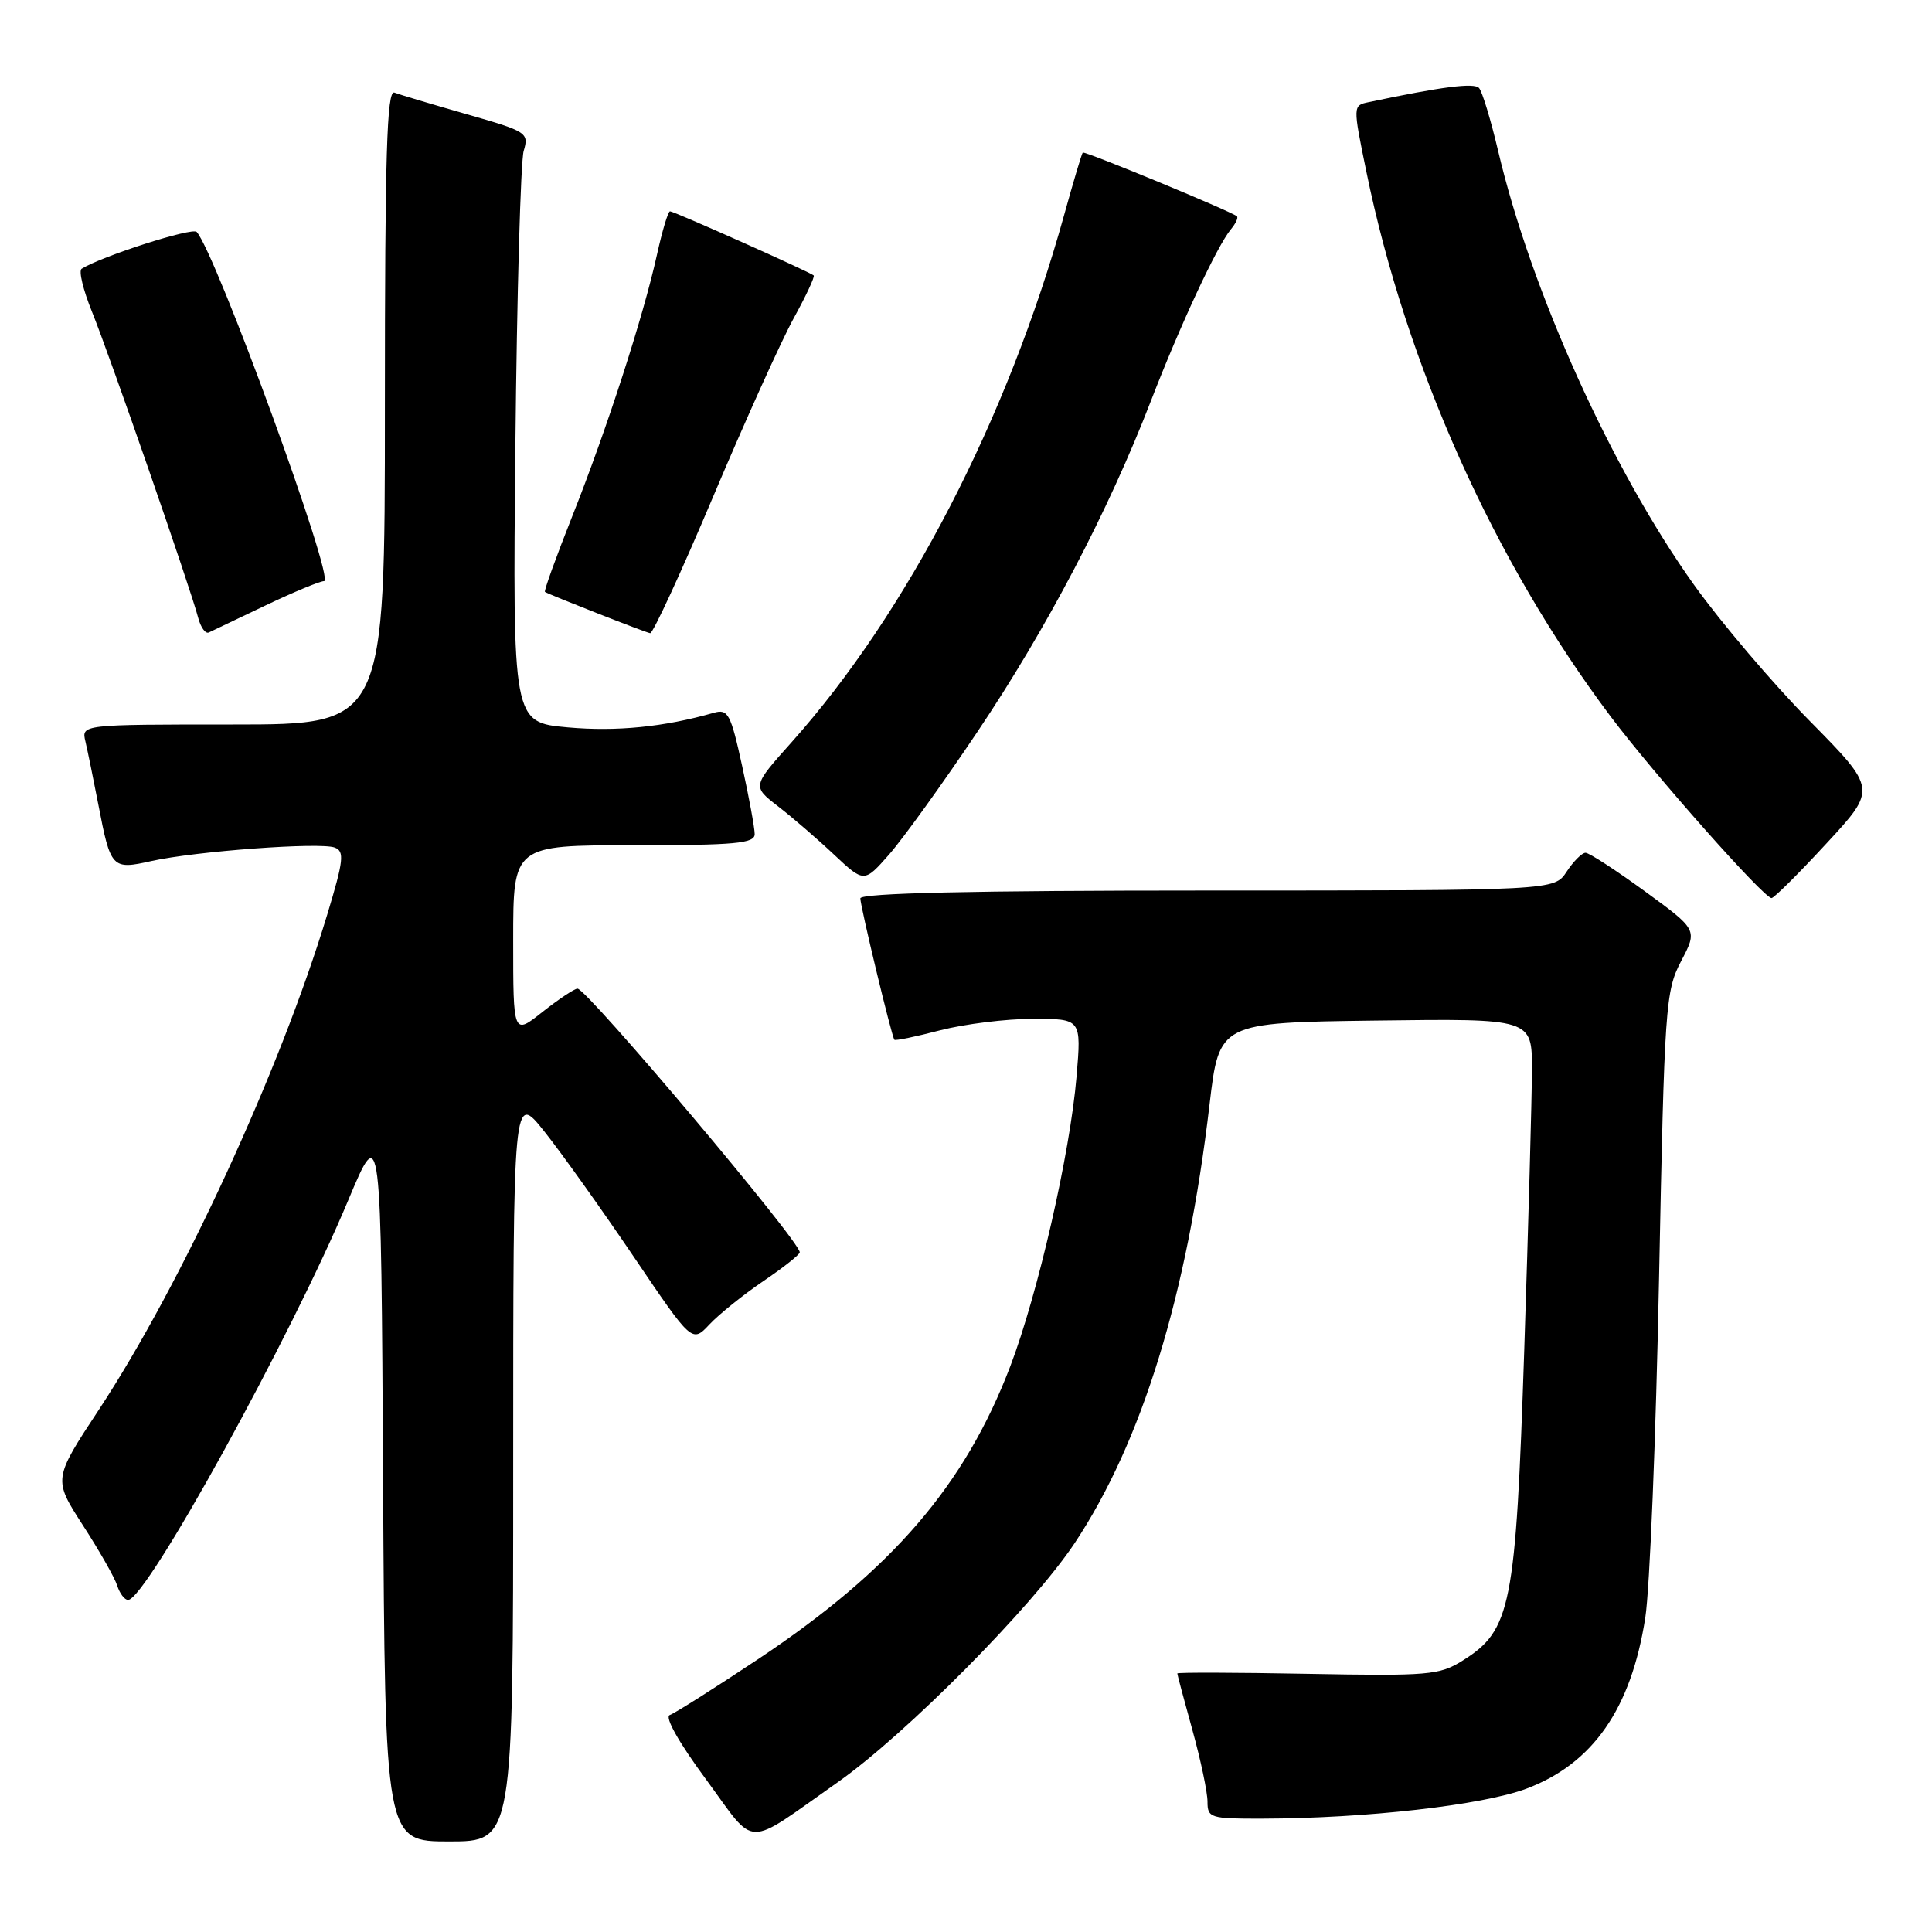 <?xml version="1.0" encoding="UTF-8" standalone="no"?>
<!DOCTYPE svg PUBLIC "-//W3C//DTD SVG 1.1//EN" "http://www.w3.org/Graphics/SVG/1.1/DTD/svg11.dtd" >
<svg xmlns="http://www.w3.org/2000/svg" xmlns:xlink="http://www.w3.org/1999/xlink" version="1.1" viewBox="0 0 256 256">
 <g >
 <path fill="currentColor"
d=" M 68.00 194.37 C 68.00 144.74 68.00 144.74 72.14 149.94 C 74.42 152.80 79.75 160.28 83.99 166.55 C 91.70 177.95 91.70 177.95 94.01 175.49 C 95.29 174.13 98.49 171.56 101.14 169.76 C 103.78 167.97 105.96 166.25 105.97 165.94 C 106.04 164.52 77.77 131.00 76.52 131.00 C 76.12 131.00 74.04 132.39 71.89 134.08 C 68.00 137.17 68.00 137.17 68.00 124.58 C 68.00 112.00 68.00 112.00 84.00 112.00 C 97.42 112.00 100.00 111.76 100.00 110.53 C 100.00 109.72 99.25 105.64 98.33 101.46 C 96.82 94.57 96.47 93.91 94.58 94.45 C 88.01 96.33 81.68 96.96 75.22 96.38 C 67.93 95.72 67.93 95.72 68.29 59.11 C 68.49 38.97 68.99 21.38 69.39 20.00 C 70.11 17.59 69.84 17.42 61.83 15.13 C 57.26 13.82 52.95 12.54 52.26 12.27 C 51.26 11.89 51.00 20.45 51.00 53.89 C 51.00 96.00 51.00 96.00 30.89 96.00 C 10.78 96.00 10.78 96.00 11.32 98.25 C 11.61 99.49 12.38 103.25 13.03 106.61 C 14.66 115.09 14.83 115.27 20.08 114.09 C 25.93 112.79 42.44 111.57 44.36 112.31 C 45.67 112.81 45.53 114.02 43.36 121.19 C 37.11 141.84 24.06 170.13 13.13 186.75 C 7.04 195.99 7.04 195.99 10.98 202.10 C 13.15 205.45 15.20 209.05 15.53 210.10 C 15.86 211.14 16.51 212.00 16.97 212.00 C 19.37 212.00 38.53 177.23 46.13 159.07 C 50.50 148.64 50.50 148.64 50.76 196.32 C 51.02 244.00 51.02 244.00 59.51 244.00 C 68.00 244.00 68.00 244.00 68.00 194.37 Z  M 111.00 236.16 C 120.01 229.83 136.79 212.90 142.38 204.50 C 151.32 191.05 157.30 171.64 160.27 146.36 C 161.55 135.50 161.55 135.50 182.27 135.23 C 203.00 134.96 203.00 134.96 202.99 141.73 C 202.98 145.45 202.52 162.18 201.97 178.90 C 200.84 212.91 200.23 216.01 193.82 220.03 C 190.73 221.97 189.32 222.09 173.25 221.79 C 163.76 221.61 156.00 221.59 156.00 221.74 C 156.00 221.90 156.90 225.27 158.00 229.24 C 159.10 233.21 160.00 237.48 160.00 238.73 C 160.00 240.88 160.37 241.00 167.25 240.98 C 180.96 240.95 196.38 239.20 202.23 237.02 C 211.06 233.71 216.14 226.41 218.01 214.34 C 218.60 210.58 219.42 190.40 219.83 169.50 C 220.55 133.18 220.68 131.32 222.76 127.35 C 224.94 123.20 224.94 123.20 217.95 118.10 C 214.10 115.30 210.57 113.00 210.09 113.00 C 209.62 113.00 208.49 114.13 207.59 115.50 C 205.95 118.00 205.95 118.00 159.98 118.00 C 128.92 118.00 114.00 118.34 114.00 119.04 C 114.00 120.10 118.13 137.28 118.51 137.77 C 118.62 137.93 121.35 137.36 124.57 136.52 C 127.79 135.69 133.32 135.00 136.86 135.00 C 143.29 135.00 143.29 135.00 142.65 142.62 C 141.79 152.84 137.53 171.43 133.86 181.06 C 127.83 196.84 118.22 208.00 100.51 219.81 C 94.69 223.68 89.40 227.03 88.75 227.25 C 88.03 227.49 89.95 230.90 93.53 235.75 C 100.36 245.02 98.44 244.97 111.00 236.16 Z  M 242.01 111.77 C 248.69 104.55 248.69 104.55 239.79 95.52 C 234.90 90.56 228.01 82.45 224.47 77.50 C 213.55 62.21 202.90 38.63 198.51 20.00 C 197.54 15.88 196.40 12.12 195.98 11.66 C 195.33 10.94 191.07 11.48 181.38 13.53 C 179.25 13.97 179.25 13.97 181.05 22.74 C 186.31 48.39 197.98 74.41 213.42 94.94 C 219.24 102.67 233.71 119.00 234.74 119.00 C 235.07 119.00 238.34 115.75 242.01 111.77 Z  M 129.49 97.00 C 138.67 83.35 146.88 67.68 152.48 53.18 C 156.42 42.99 161.26 32.60 163.11 30.37 C 163.76 29.59 164.11 28.82 163.89 28.65 C 162.92 27.91 143.70 19.97 143.47 20.22 C 143.33 20.37 142.22 24.10 141.00 28.50 C 133.51 55.47 120.23 81.16 104.89 98.35 C 99.67 104.19 99.67 104.19 103.08 106.83 C 104.96 108.28 108.30 111.16 110.50 113.23 C 114.50 116.98 114.50 116.98 117.80 113.24 C 119.61 111.18 124.88 103.88 129.49 97.00 Z  M 35.23 80.20 C 38.93 78.44 42.40 77.00 42.94 77.00 C 44.47 77.00 28.60 33.54 26.06 30.73 C 25.48 30.10 13.56 33.92 10.82 35.61 C 10.40 35.87 11.02 38.42 12.18 41.29 C 14.49 46.96 25.28 78.04 26.26 81.86 C 26.60 83.15 27.24 84.03 27.68 83.80 C 28.13 83.58 31.53 81.96 35.23 80.20 Z  M 94.52 65.75 C 98.76 55.71 103.56 45.09 105.18 42.15 C 106.80 39.21 107.99 36.66 107.82 36.50 C 107.34 36.05 89.31 28.00 88.78 28.00 C 88.52 28.00 87.75 30.59 87.05 33.75 C 85.25 41.92 80.42 56.85 75.84 68.37 C 73.68 73.81 72.05 78.33 72.21 78.43 C 72.85 78.83 85.54 83.81 86.15 83.90 C 86.51 83.96 90.28 75.79 94.52 65.75 Z "/>
</g>
</svg>